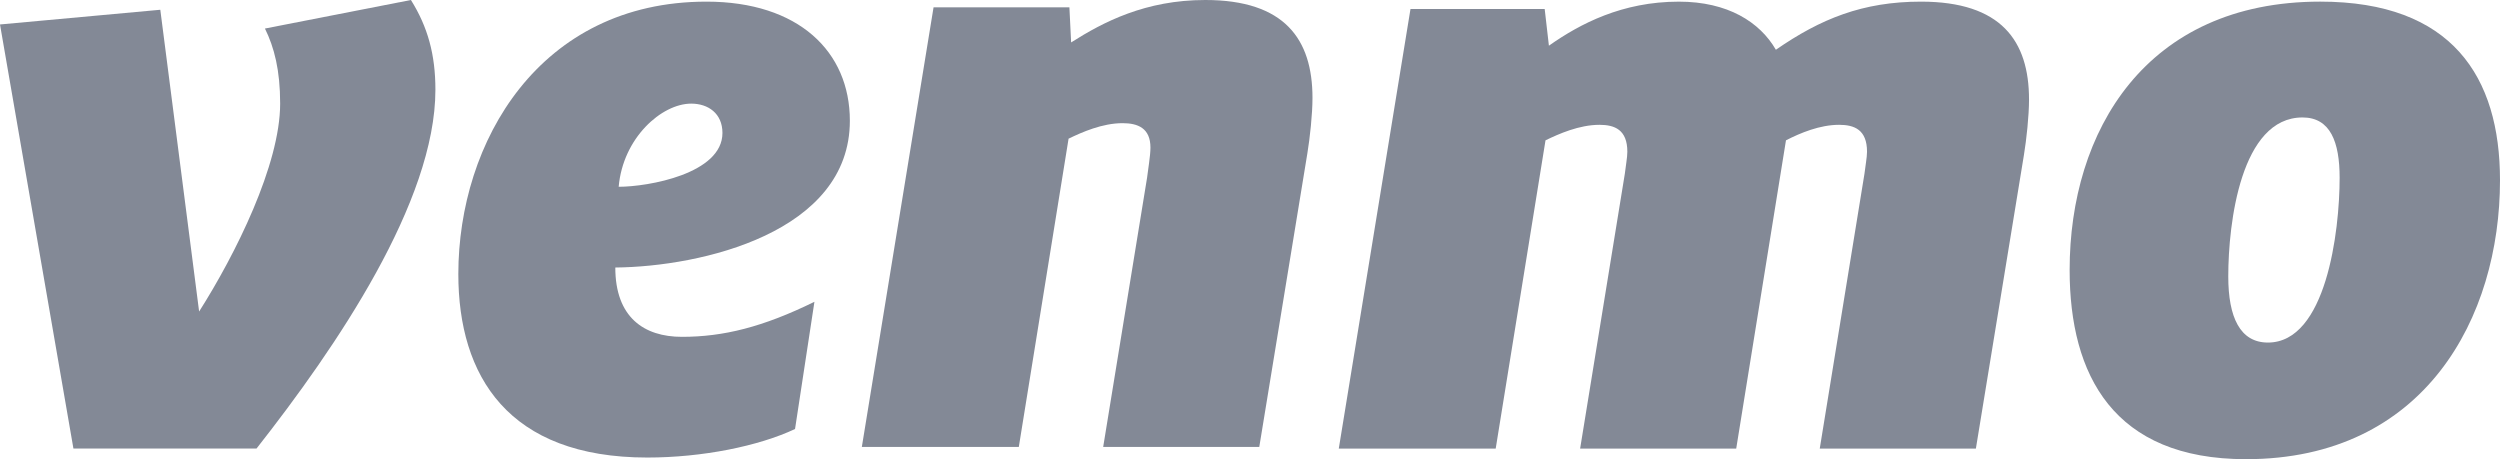 <svg width="735" height="135" viewBox="0 0 735 135" fill="none" xmlns="http://www.w3.org/2000/svg">
<g clip-path="url(#clip0_421_953)">
<path d="M120.811 0C125.773 7.917 128.011 16.072 128.011 26.372C128.011 59.227 98.976 101.907 75.411 131.877H21.587L0 7.193L47.129 2.871L58.542 91.591C69.206 74.81 82.366 48.438 82.366 30.457C82.366 20.615 80.621 13.912 77.893 8.392L120.811 0Z" fill="#838996"/>
<path d="M181.894 54.911C190.567 54.911 212.4 51.079 212.4 39.092C212.4 33.336 208.187 30.465 203.222 30.465C194.535 30.465 183.136 40.527 181.894 54.911ZM180.9 78.651C180.9 93.288 189.326 99.03 200.495 99.03C212.659 99.03 224.305 96.159 239.442 88.728L233.741 126.126C223.075 131.16 206.454 134.518 190.321 134.518C149.396 134.518 134.75 110.544 134.75 80.573C134.75 41.728 158.574 0.481 207.694 0.481C234.737 0.481 249.859 15.117 249.859 35.496C249.862 68.349 206.209 78.414 180.9 78.651Z" fill="#838996"/>
<path d="M385.87 28.782C385.87 33.577 385.118 40.531 384.367 45.076L370.227 131.399H324.336L337.236 52.269C337.48 50.122 338.232 45.801 338.232 43.404C338.232 37.648 334.509 36.212 330.034 36.212C324.089 36.212 318.13 38.846 314.161 40.77L299.53 131.401H253.38L274.464 2.16H314.406L314.911 12.476C324.335 6.482 336.743 3.95504e-07 354.347 3.95504e-07C377.673 -0.002 385.87 11.511 385.87 28.782Z" fill="#838996"/>
<path d="M522.109 14.63C535.254 5.527 547.664 0.481 564.774 0.481C588.337 0.481 596.534 11.995 596.534 29.266C596.534 34.061 595.783 41.016 595.035 45.561L580.909 131.883H535.006L548.153 51.08C548.394 48.92 548.905 46.285 548.905 44.614C548.905 38.133 545.18 36.696 540.704 36.696C535.006 36.696 529.307 39.093 525.076 41.254L510.447 131.885H464.557L477.701 51.081C477.942 48.921 478.438 46.287 478.438 44.615C478.438 38.134 474.71 36.697 470.252 36.697C464.295 36.697 458.348 39.332 454.379 41.256L439.736 131.886H393.602L414.684 2.645H454.138L455.378 13.434C464.557 6.968 476.953 0.486 493.574 0.486C507.966 0.481 517.386 6.476 522.109 14.63Z" fill="#838996"/>
<path d="M687.852 52.275C687.852 41.724 685.12 34.531 676.941 34.531C658.832 34.531 655.111 65.459 655.111 81.281C655.111 93.284 658.587 100.712 666.766 100.712C683.883 100.712 687.852 68.095 687.852 52.275ZM608.473 79.371C608.473 38.614 630.796 0.478 682.154 0.478C720.853 0.478 735 22.543 735 52.998C735 93.282 712.918 135 660.32 135C621.373 135 608.473 110.301 608.473 79.371Z" fill="#838996"/>
</g>
<defs>
<clipPath id="clip0_421_953">
<rect width="735" height="135" fill="white"/>
</clipPath>
</defs>
</svg>
